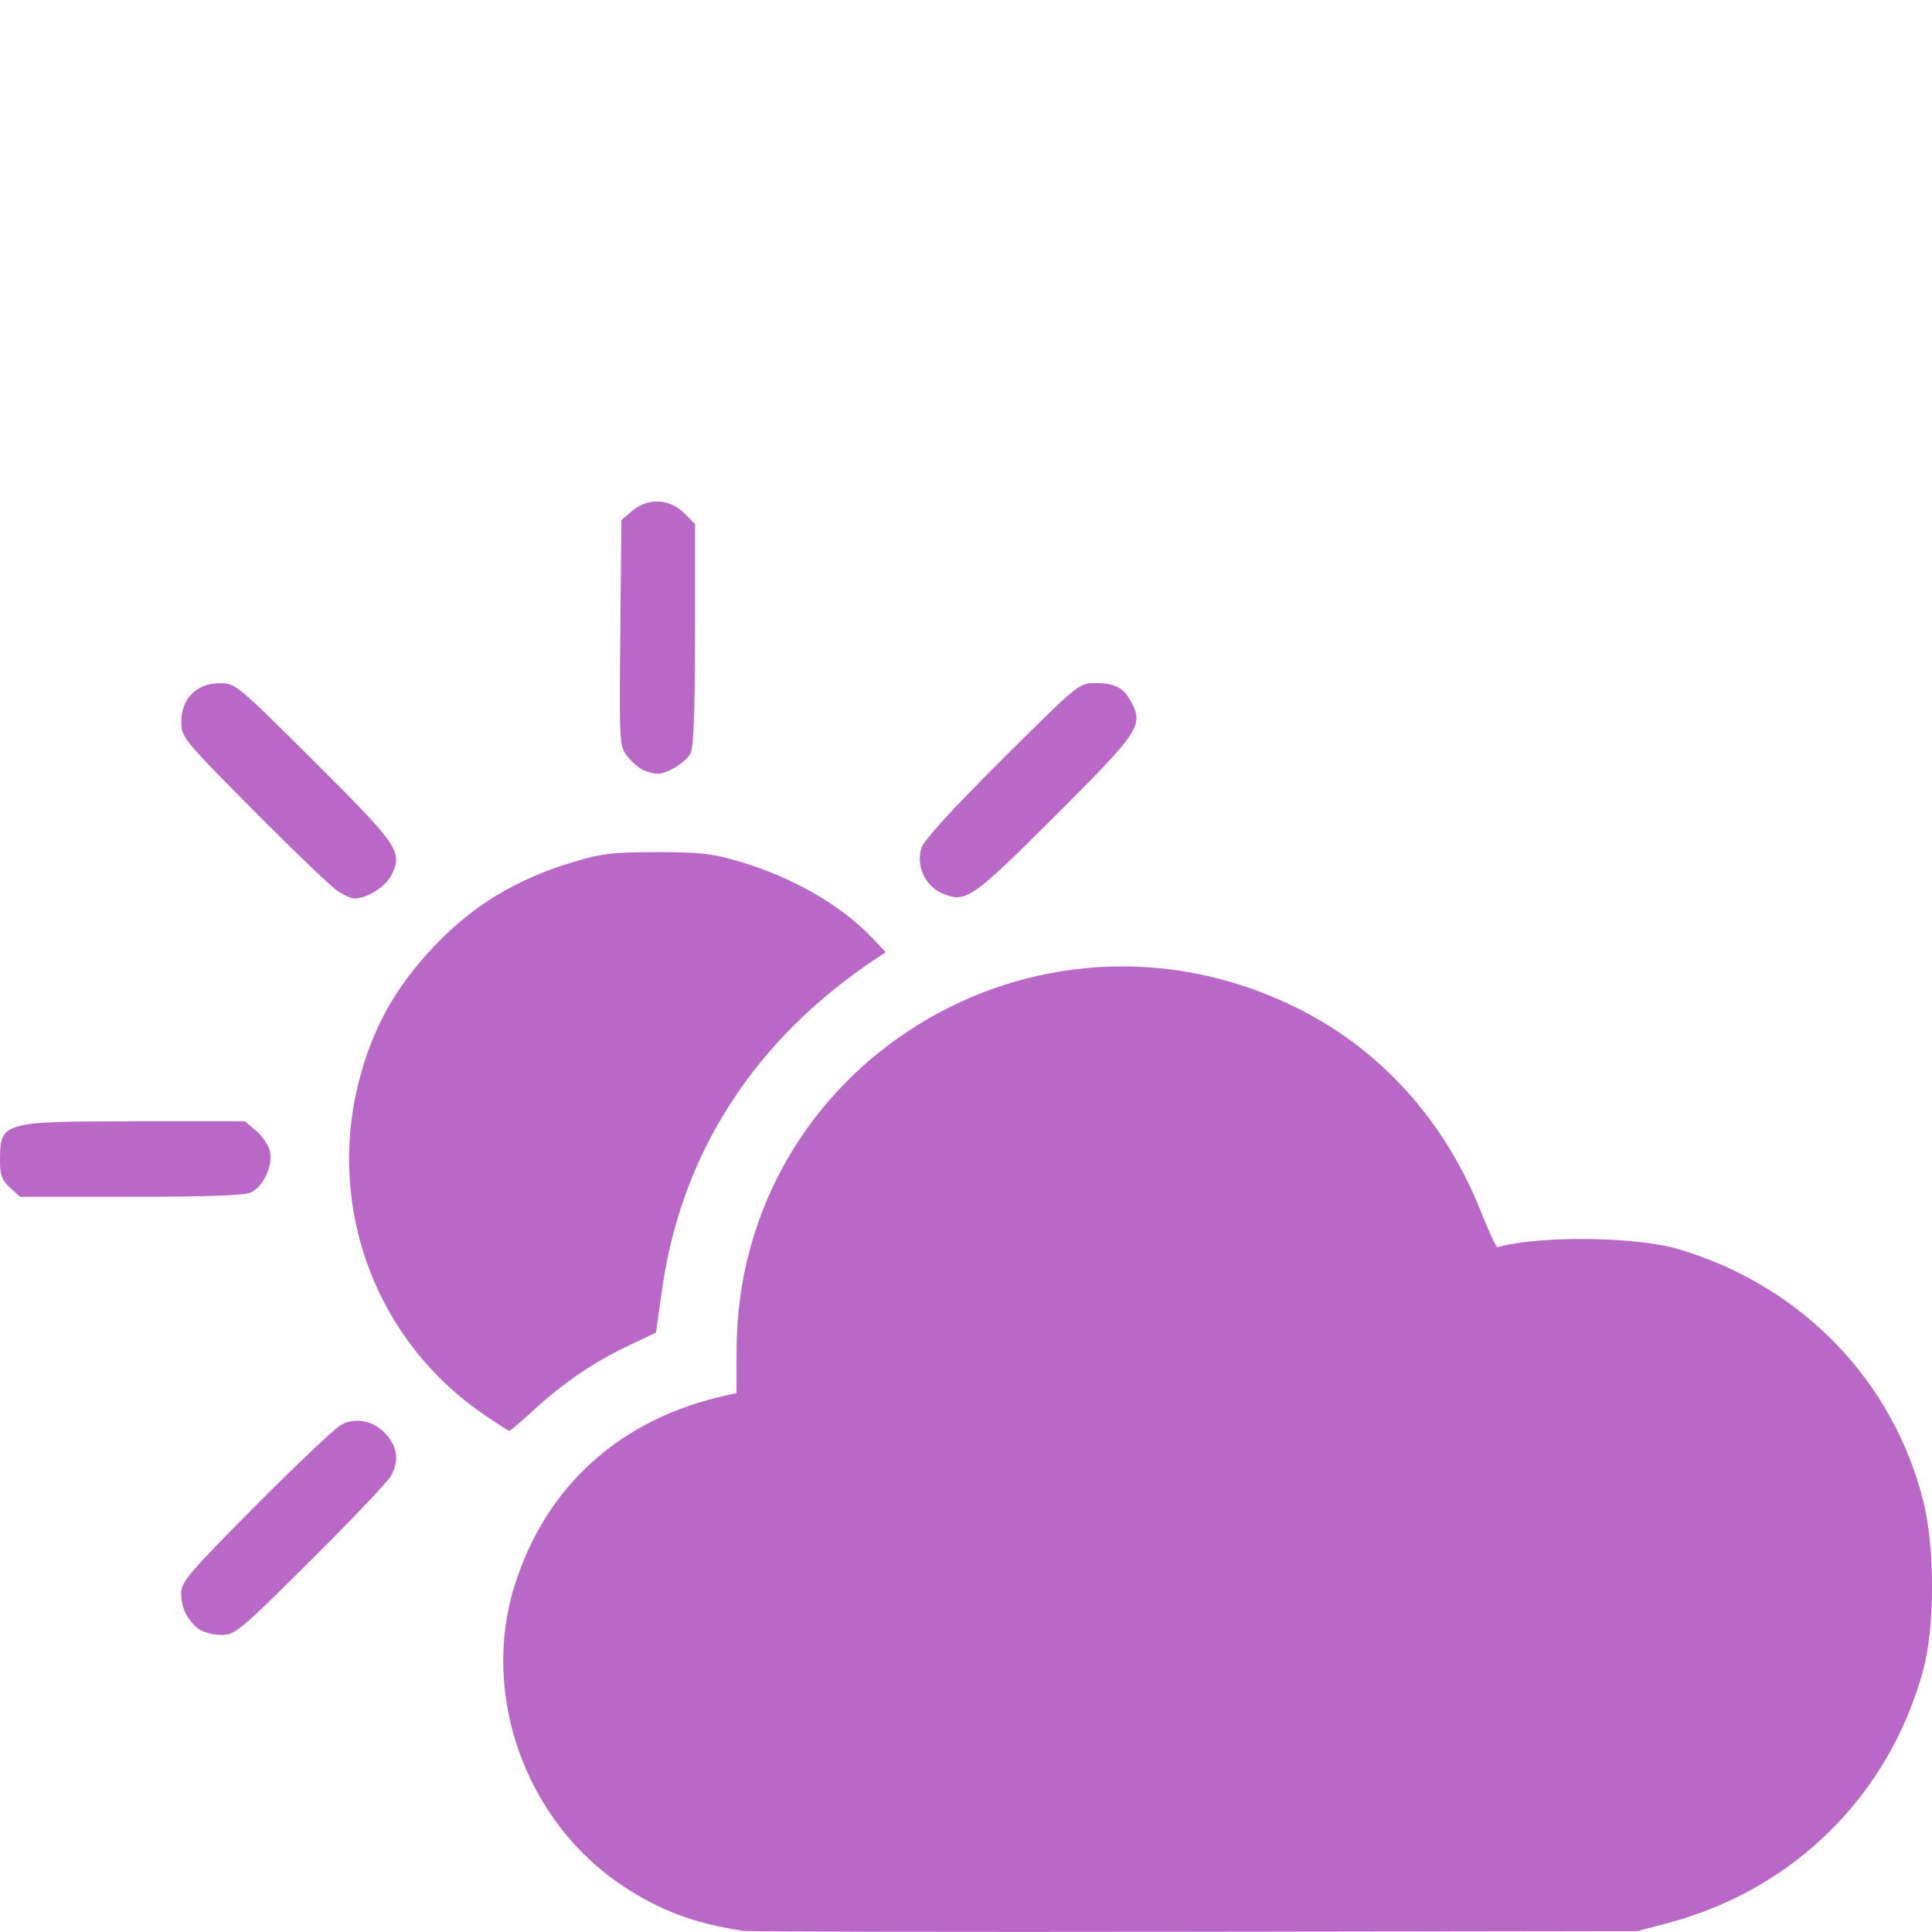 <?xml version="1.0" encoding="UTF-8" standalone="no"?>
<!-- Created with Inkscape (http://www.inkscape.org/) -->

<svg
   width="60"
   height="60"
   viewBox="0 0 15.875 15.875"
   version="1.1"
   id="svg5"
   xml:space="preserve"
   inkscape:version="1.2.2 (b0a8486541, 2022-12-01)"
   sodipodi:docname="partly-cloudy.svg"
   xmlns:inkscape="http://www.inkscape.org/namespaces/inkscape"
   xmlns:sodipodi="http://sodipodi.sourceforge.net/DTD/sodipodi-0.dtd"
   xmlns="http://www.w3.org/2000/svg"
   xmlns:svg="http://www.w3.org/2000/svg"><sodipodi:namedview
     id="namedview7"
     pagecolor="#ffffff"
     bordercolor="#111111"
     borderopacity="1"
     inkscape:showpageshadow="0"
     inkscape:pageopacity="0"
     inkscape:pagecheckerboard="1"
     inkscape:deskcolor="#d1d1d1"
     inkscape:document-units="mm"
     showgrid="false"
     inkscape:zoom="1.5500842"
     inkscape:cx="-45.803963"
     inkscape:cy="105.8007"
     inkscape:window-width="1858"
     inkscape:window-height="1066"
     inkscape:window-x="55"
     inkscape:window-y="7"
     inkscape:window-maximized="1"
     inkscape:current-layer="layer1" /><defs
     id="defs2" /><g
     inkscape:label="Layer 1"
     inkscape:groupmode="layer"
     id="layer1"><path
       style="fill:#ba68c8;fill-opacity:1;stroke-width:0.031"
       d="m 6.114,15.867 c -0.408,-0.062 -0.687,-0.166 -0.998,-0.372 -0.791,-0.524 -1.167,-1.559 -0.891,-2.455 0.255,-0.827 0.871,-1.383 1.742,-1.574 l 0.085,-0.019 4.1e-4,-0.349 c 0.003,-2.349 2.466,-3.864 4.59,-2.823 0.695,0.34 1.226,0.926 1.527,1.683 0.064,0.162 0.125,0.293 0.135,0.29 0.343,-0.097 1.139,-0.088 1.491,0.017 1.007,0.3 1.759,1.076 2.009,2.073 0.095,0.381 0.095,1.032 -0.002,1.386 -0.279,1.025 -1.06,1.8 -2.09,2.075 l -0.258,0.069 -3.631,0.005 c -1.997,0.003 -3.666,-2.47e-4 -3.709,-0.007 z m -4.489,-2.488 c -0.09,-0.073 -0.136,-0.17 -0.136,-0.29 0,-0.09 0.068,-0.17 0.613,-0.718 0.337,-0.339 0.653,-0.638 0.702,-0.664 0.124,-0.066 0.276,-0.031 0.375,0.086 0.089,0.106 0.1,0.208 0.035,0.332 -0.024,0.046 -0.322,0.36 -0.661,0.697 -0.594,0.59 -0.622,0.613 -0.739,0.612 -0.069,-3.87e-4 -0.151,-0.024 -0.189,-0.054 z m 2.363,-1.748 c -0.893,-0.602 -1.307,-1.697 -1.039,-2.745 0.112,-0.437 0.299,-0.774 0.619,-1.111 0.316,-0.334 0.672,-0.55 1.14,-0.691 0.238,-0.072 0.328,-0.082 0.692,-0.082 0.364,0 0.455,0.011 0.692,0.082 0.433,0.131 0.823,0.357 1.077,0.625 l 0.109,0.115 -0.077,0.051 c -0.999,0.664 -1.603,1.598 -1.761,2.722 l -0.05,0.353 -0.226,0.107 c -0.281,0.133 -0.53,0.302 -0.777,0.528 -0.105,0.096 -0.196,0.174 -0.202,0.173 -0.006,-4.69e-4 -0.094,-0.057 -0.197,-0.126 z M 0.082,9.758 C 0.017,9.698 -1.281949e-6,9.654 -1.281949e-6,9.544 c 0,-0.327 0.01,-0.33 1.113,-0.33 h 0.899 l 0.093,0.078 c 0.051,0.043 0.102,0.119 0.113,0.169 0.026,0.117 -0.055,0.291 -0.158,0.338 -0.052,0.024 -0.373,0.035 -0.987,0.035 H 0.164 Z M 2.778,7.324 c -0.051,-0.032 -0.362,-0.33 -0.691,-0.661 -0.588,-0.594 -0.597,-0.605 -0.597,-0.735 0,-0.187 0.127,-0.314 0.314,-0.314 0.131,0 0.14,0.007 0.778,0.643 0.699,0.696 0.731,0.744 0.631,0.939 -0.047,0.092 -0.202,0.188 -0.302,0.187 -0.022,-6.3e-5 -0.082,-0.026 -0.133,-0.059 z m 4.957,0.013 c -0.135,-0.06 -0.21,-0.228 -0.163,-0.37 0.021,-0.065 0.253,-0.319 0.663,-0.727 0.622,-0.619 0.632,-0.627 0.762,-0.627 0.166,0 0.238,0.038 0.301,0.16 0.098,0.189 0.063,0.241 -0.631,0.934 -0.69,0.689 -0.734,0.718 -0.932,0.63 z m -2.446,-1.009 c -0.036,-0.015 -0.096,-0.065 -0.133,-0.112 -0.067,-0.085 -0.067,-0.101 -0.059,-1.014 l 0.009,-0.928 0.087,-0.075 c 0.128,-0.11 0.308,-0.103 0.427,0.016 l 0.091,0.091 v 0.901 c 0,0.608 -0.011,0.926 -0.035,0.979 -0.035,0.076 -0.197,0.176 -0.28,0.172 -0.023,-0.001 -0.071,-0.014 -0.107,-0.028 z"
       id="path721" /></g></svg>
